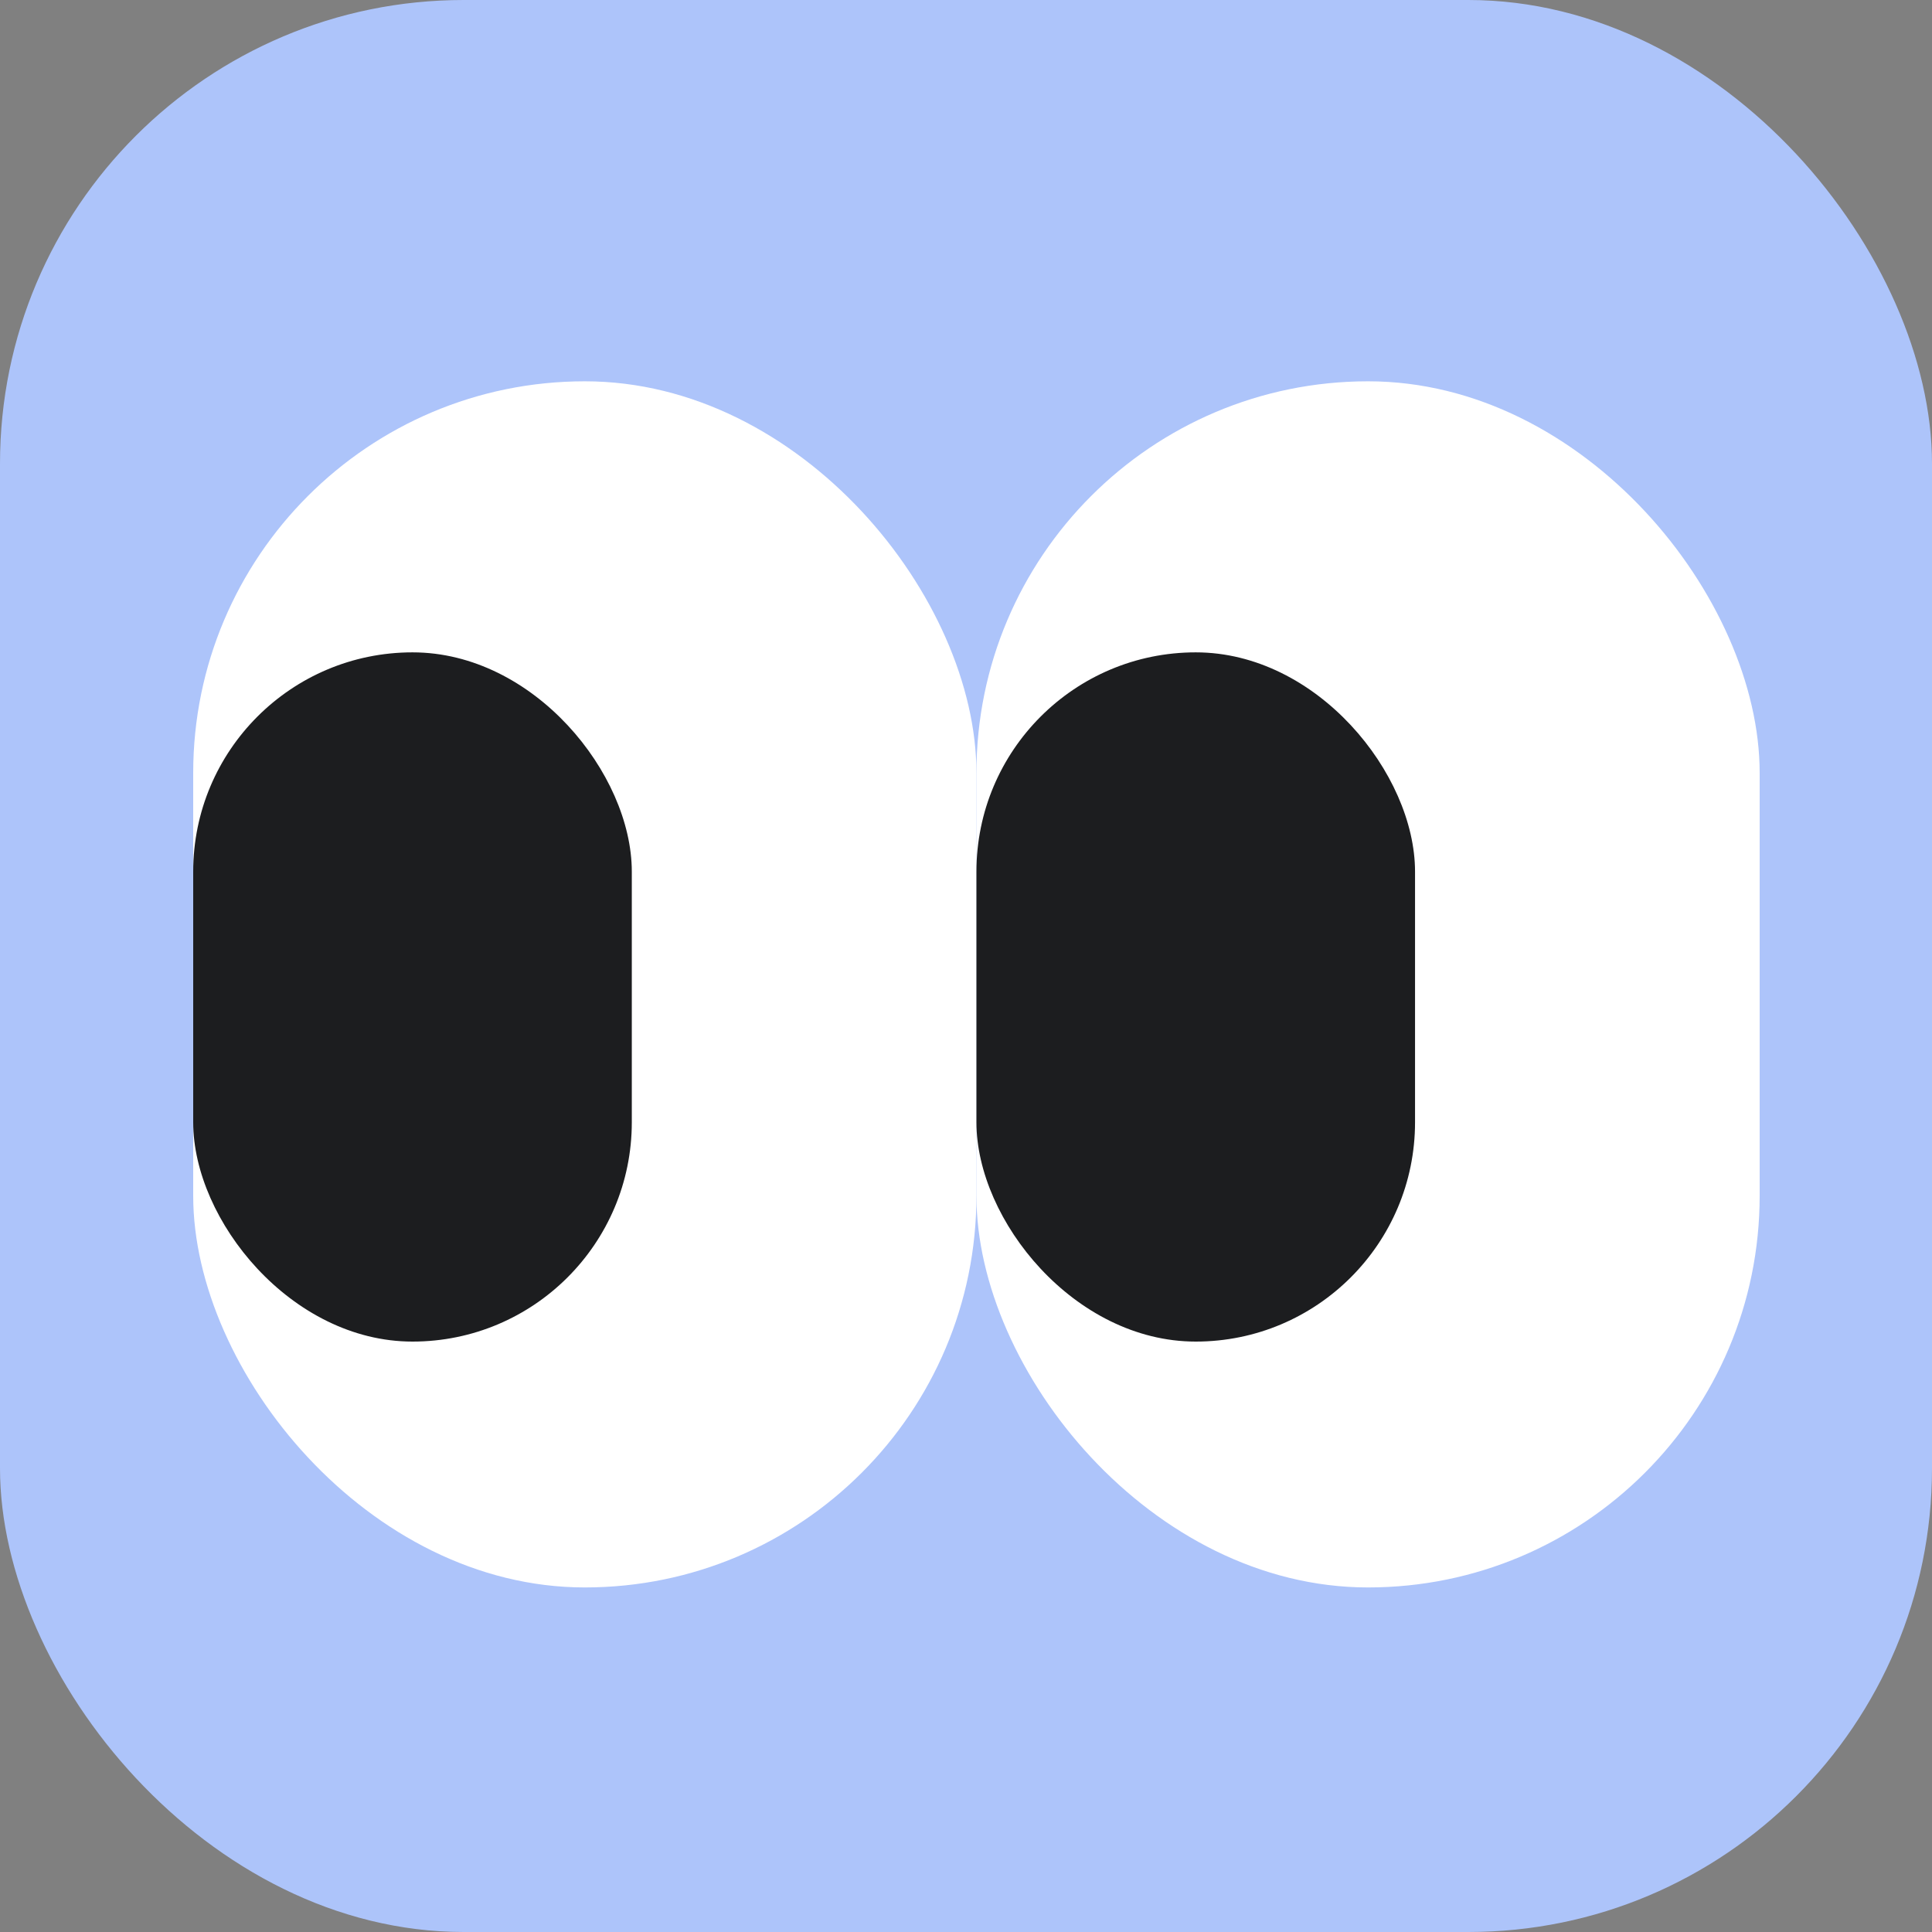 <svg width="50" height="50" viewBox="0 0 50 50" fill="none" xmlns="http://www.w3.org/2000/svg">
<rect x="0" y="0" width="50" height="50" fill="#808080" stroke="none"/>
<rect width="50" height="50" rx="12" fill="#ADC4FA"/>
<rect x="5" y="9.868" width="20.27" height="31.215" rx="10.135" fill="white"/>
<rect x="25.27" y="9.868" width="20.27" height="31.215" rx="10.135" fill="white"/>
<rect x="5" y="16.883" width="11.351" height="17.837" rx="5.675" fill="#1C1D1F"/>
<rect x="25.27" y="16.883" width="11.351" height="17.837" rx="5.675" fill="#1C1D1F"/>
</svg>
